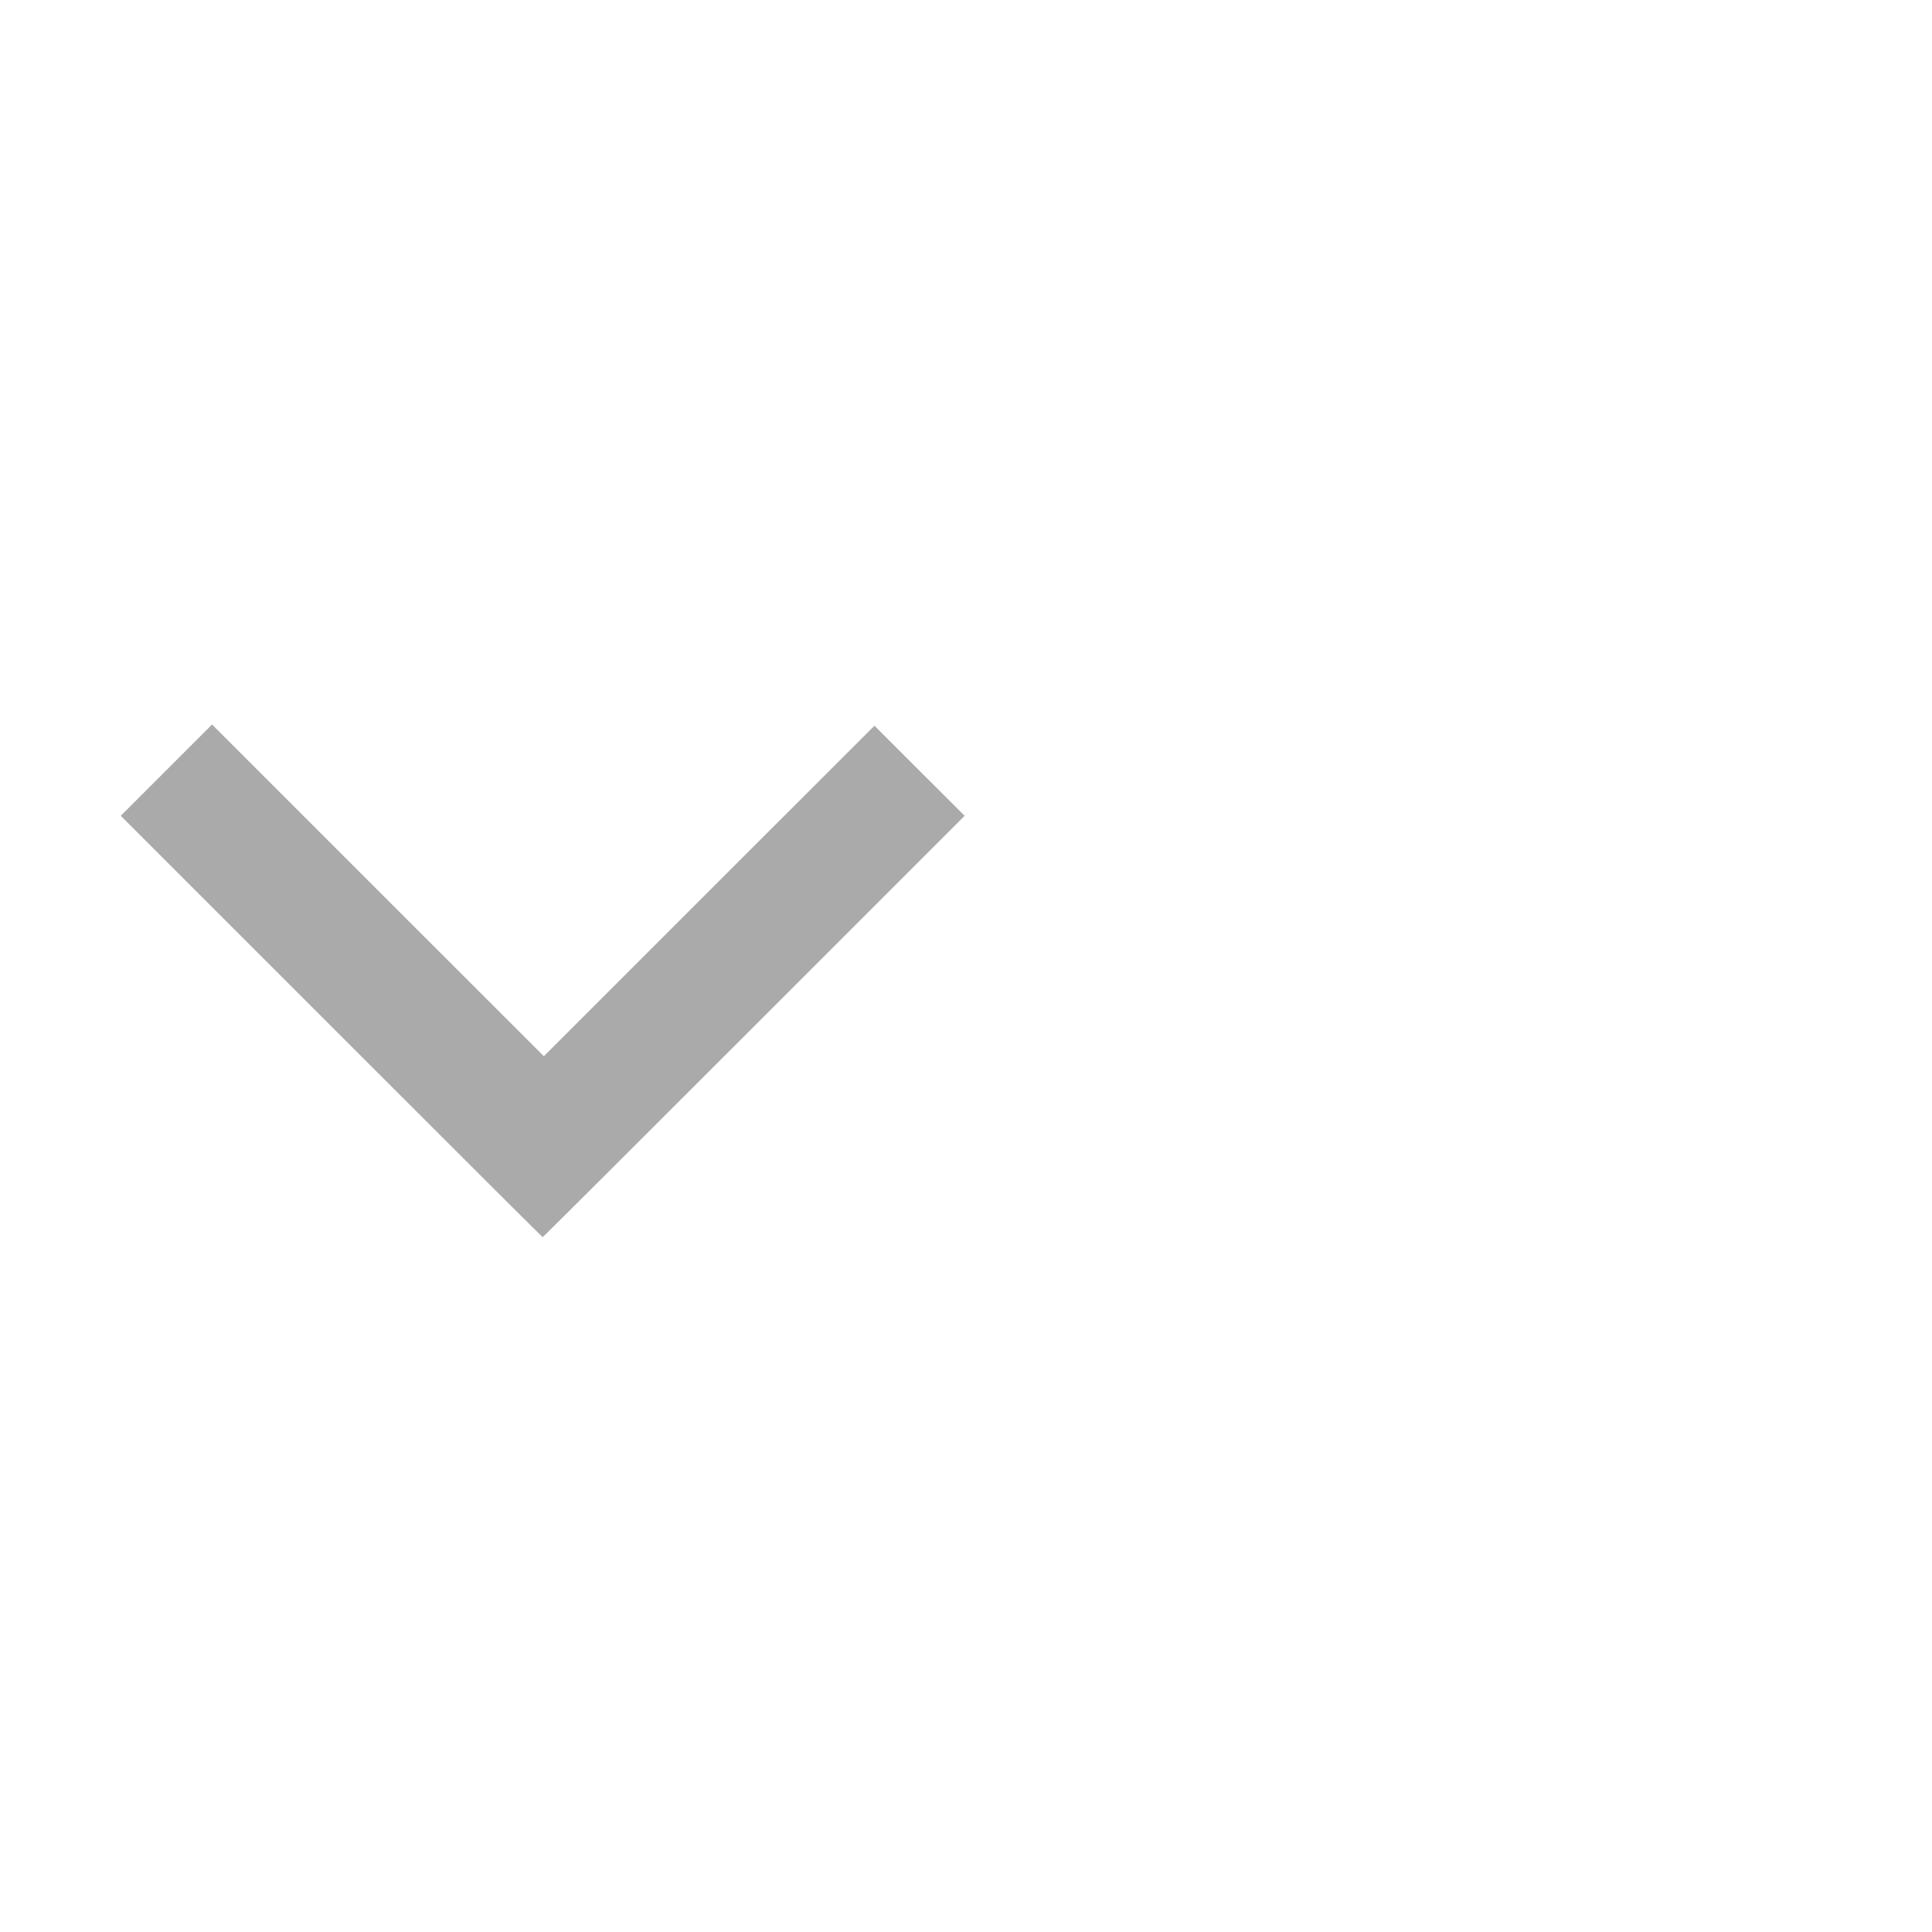 <?xml version="1.0" encoding="UTF-8"?>
<svg width="16px" height="16px" viewBox="0 0 16 16" version="1.1" xmlns="http://www.w3.org/2000/svg" xmlns:xlink="http://www.w3.org/1999/xlink">
    <!-- Generator: Sketch 42 (36781) - http://www.bohemiancoding.com/sketch -->
    <title>down_arrow</title>
    <desc>Created with Sketch.</desc>
    <defs></defs>
    <g id="Page-1" stroke="none" stroke-width="1" fill="none" fill-rule="evenodd">
        <g id="down_arrow" fill-rule="nonzero" fill="#aaaaaa">
            <g id="Group" transform="translate(1, 6)">
                <path d="M1.745,2.501 L0,0.756 L0.378,0.378 L0.756,0 L2.13,1.374 L3.504,2.747 L4.873,1.378 L6.242,0.01 L6.615,0.383 L6.989,0.756 L5.244,2.501 C4.284,3.461 3.497,4.246 3.494,4.246 C3.492,4.246 2.704,3.461 1.745,2.501 L1.745,2.501 Z" id="Shape"></path>
            </g>
        </g>
    </g>
</svg>